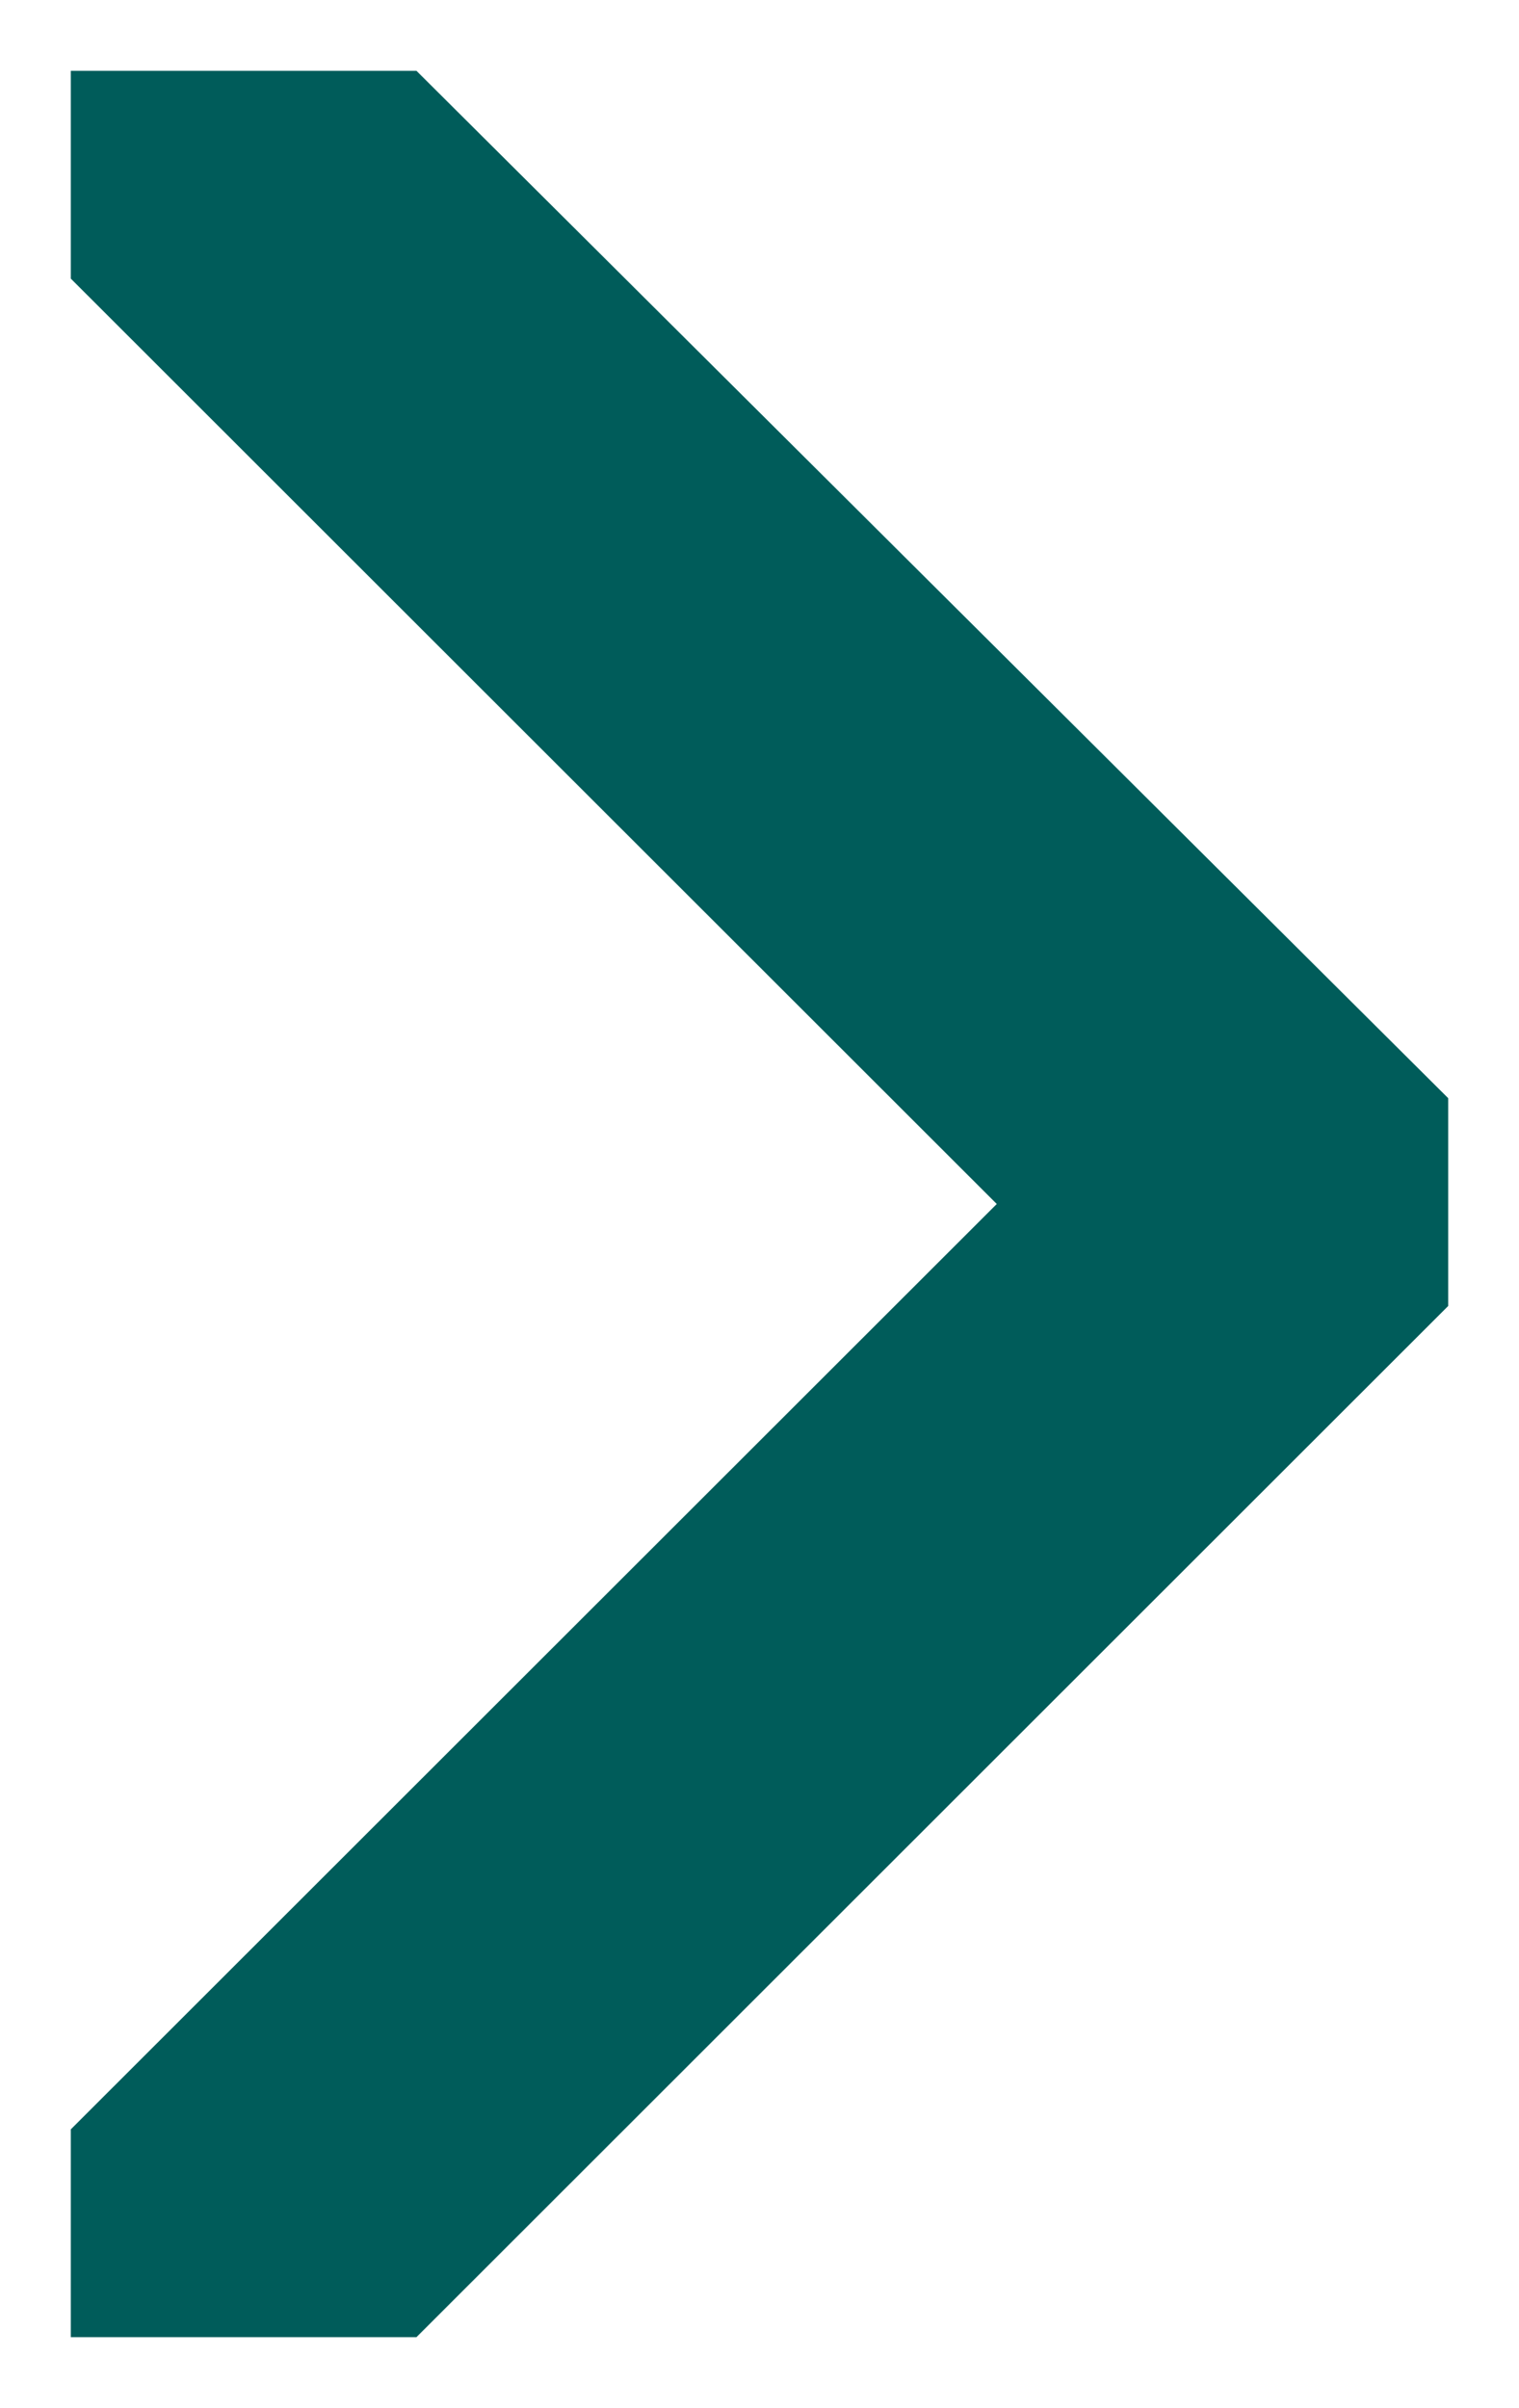 <svg xmlns="http://www.w3.org/2000/svg" width="10.727" height="17" viewBox="0 0 10.727 17">
  <path id="icon-chevron" d="M22.195-10.48,14.909-3.2H12.468V-4.667L19.007-11.2l-6.539-6.533V-19.2h2.441l7.286,7.253Z" transform="translate(-11.968 19.7)" fill="#005c5a" stroke="rgba(0,0,0,0)" stroke-width="1"/>
</svg>
